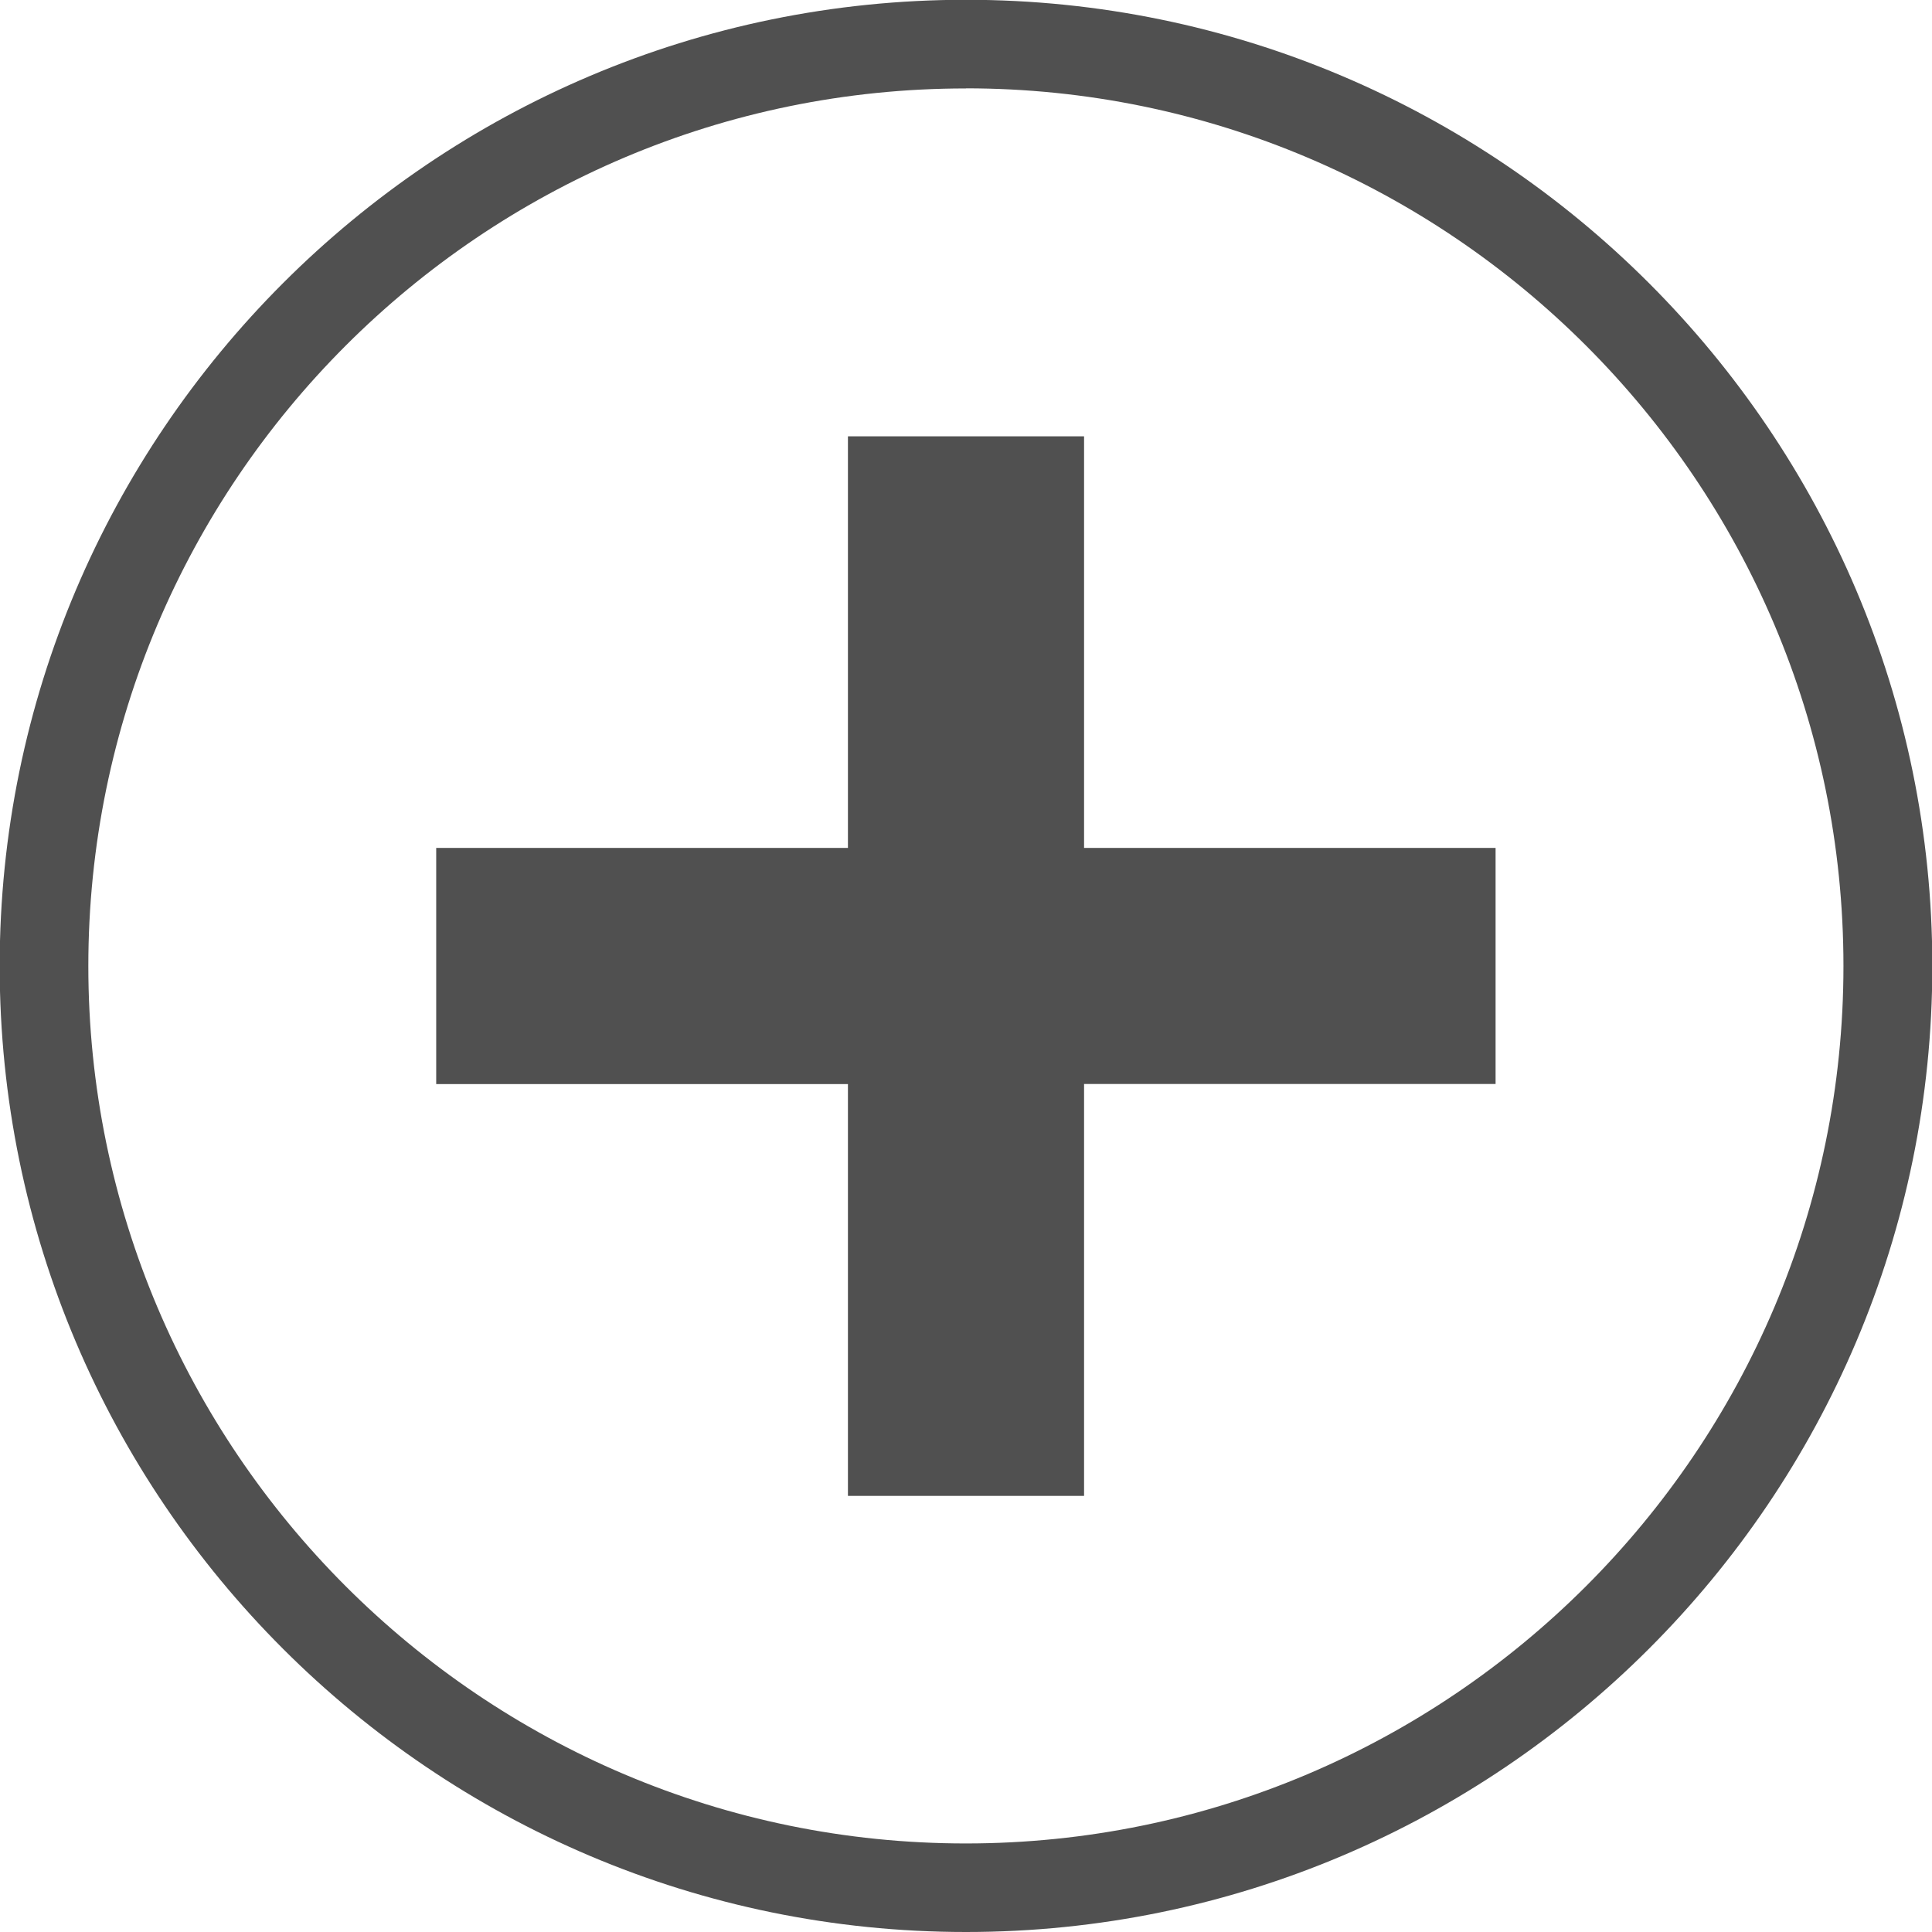 <svg xmlns="http://www.w3.org/2000/svg" width="18" height="18"><path fill="#505050" d="M9 18C4.035 18-.003 13.964-.003 9-.002 4.036 4.036-.002 9-.002S18.003 4.036 18.003 9c0 4.963-4.039 9-9.003 9zM9 .824C4.49.823.823 4.491.823 9c0 4.507 3.667 8.175 8.175 8.175 4.509 0 8.177-3.668 8.177-8.175 0-4.509-3.668-8.177-8.177-8.177zm1.1 13.113H7.9V10.1H4.064V7.9H7.9V4.065h2.2V7.9h3.834v2.199H10.1z"/></svg>